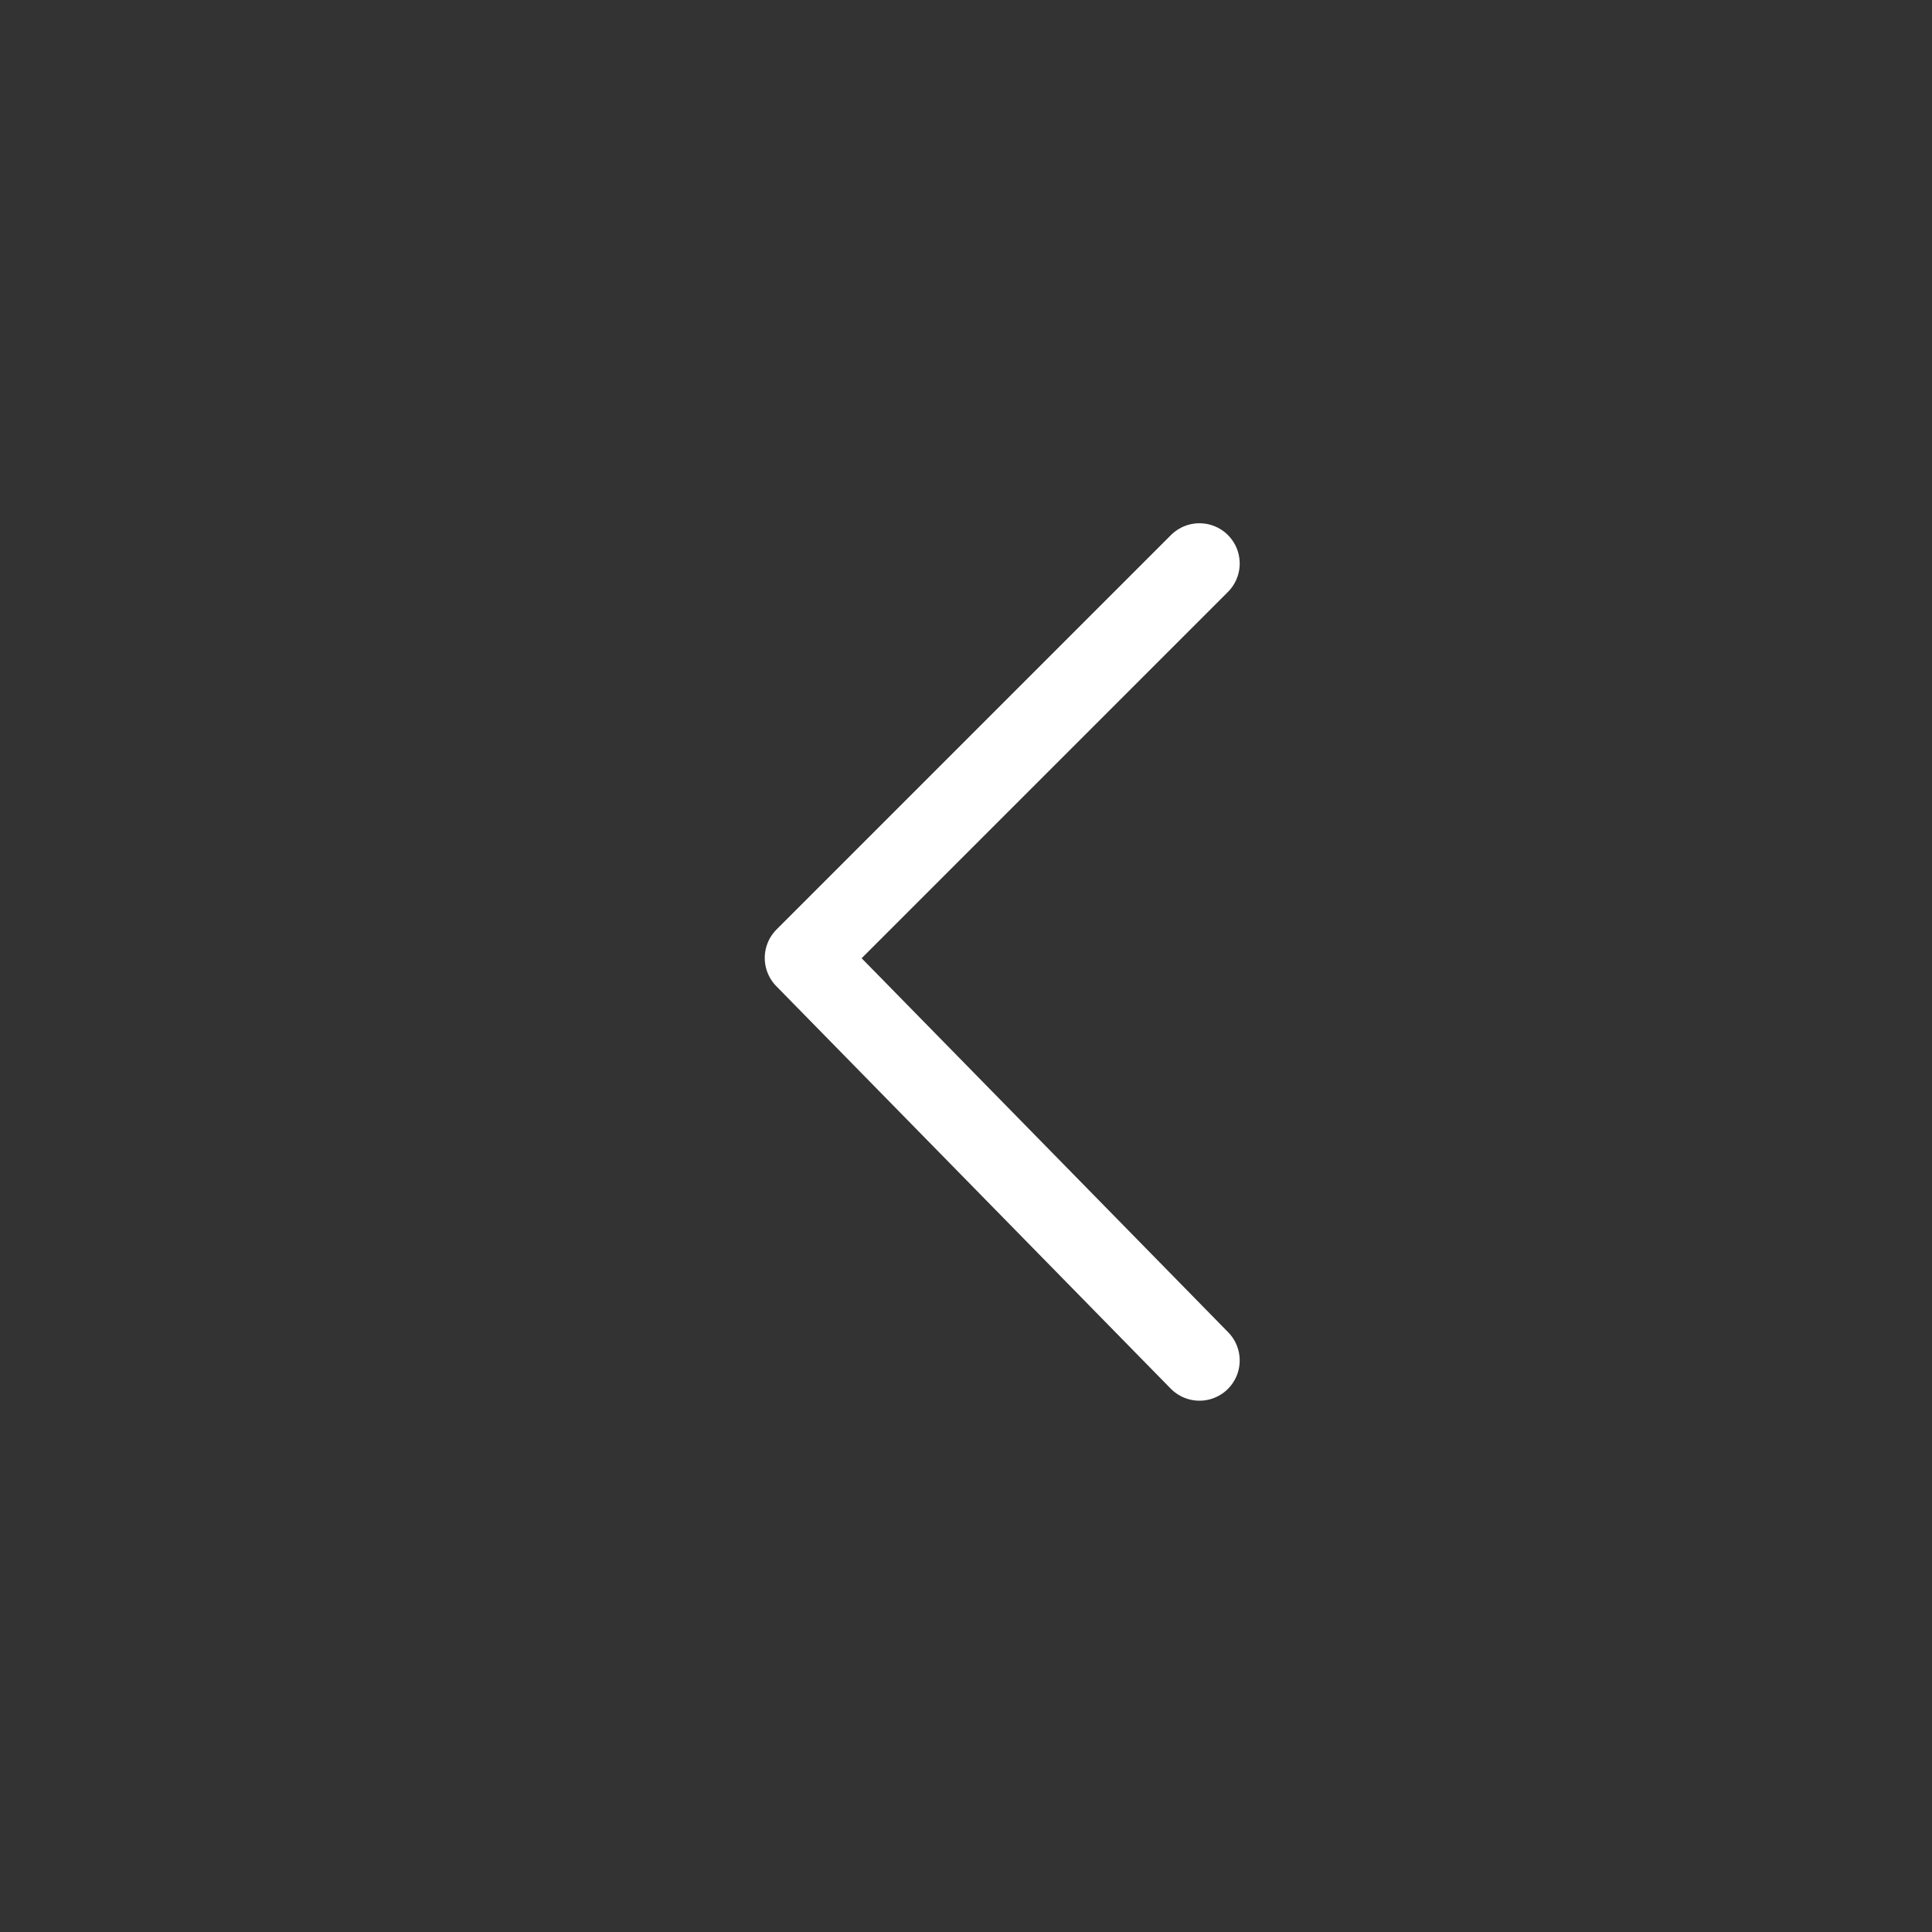 <svg fill="none" height="24" viewBox="0 0 24 24" width="24" xmlns="http://www.w3.org/2000/svg"><rect x="0" y="0" width="24" height="24" fill="#333333" stroke="none"/><path d="m14.9 16.9-4.9-5 4.9-4.9" stroke="#fff" stroke-linecap="round" stroke-linejoin="round"/></svg>